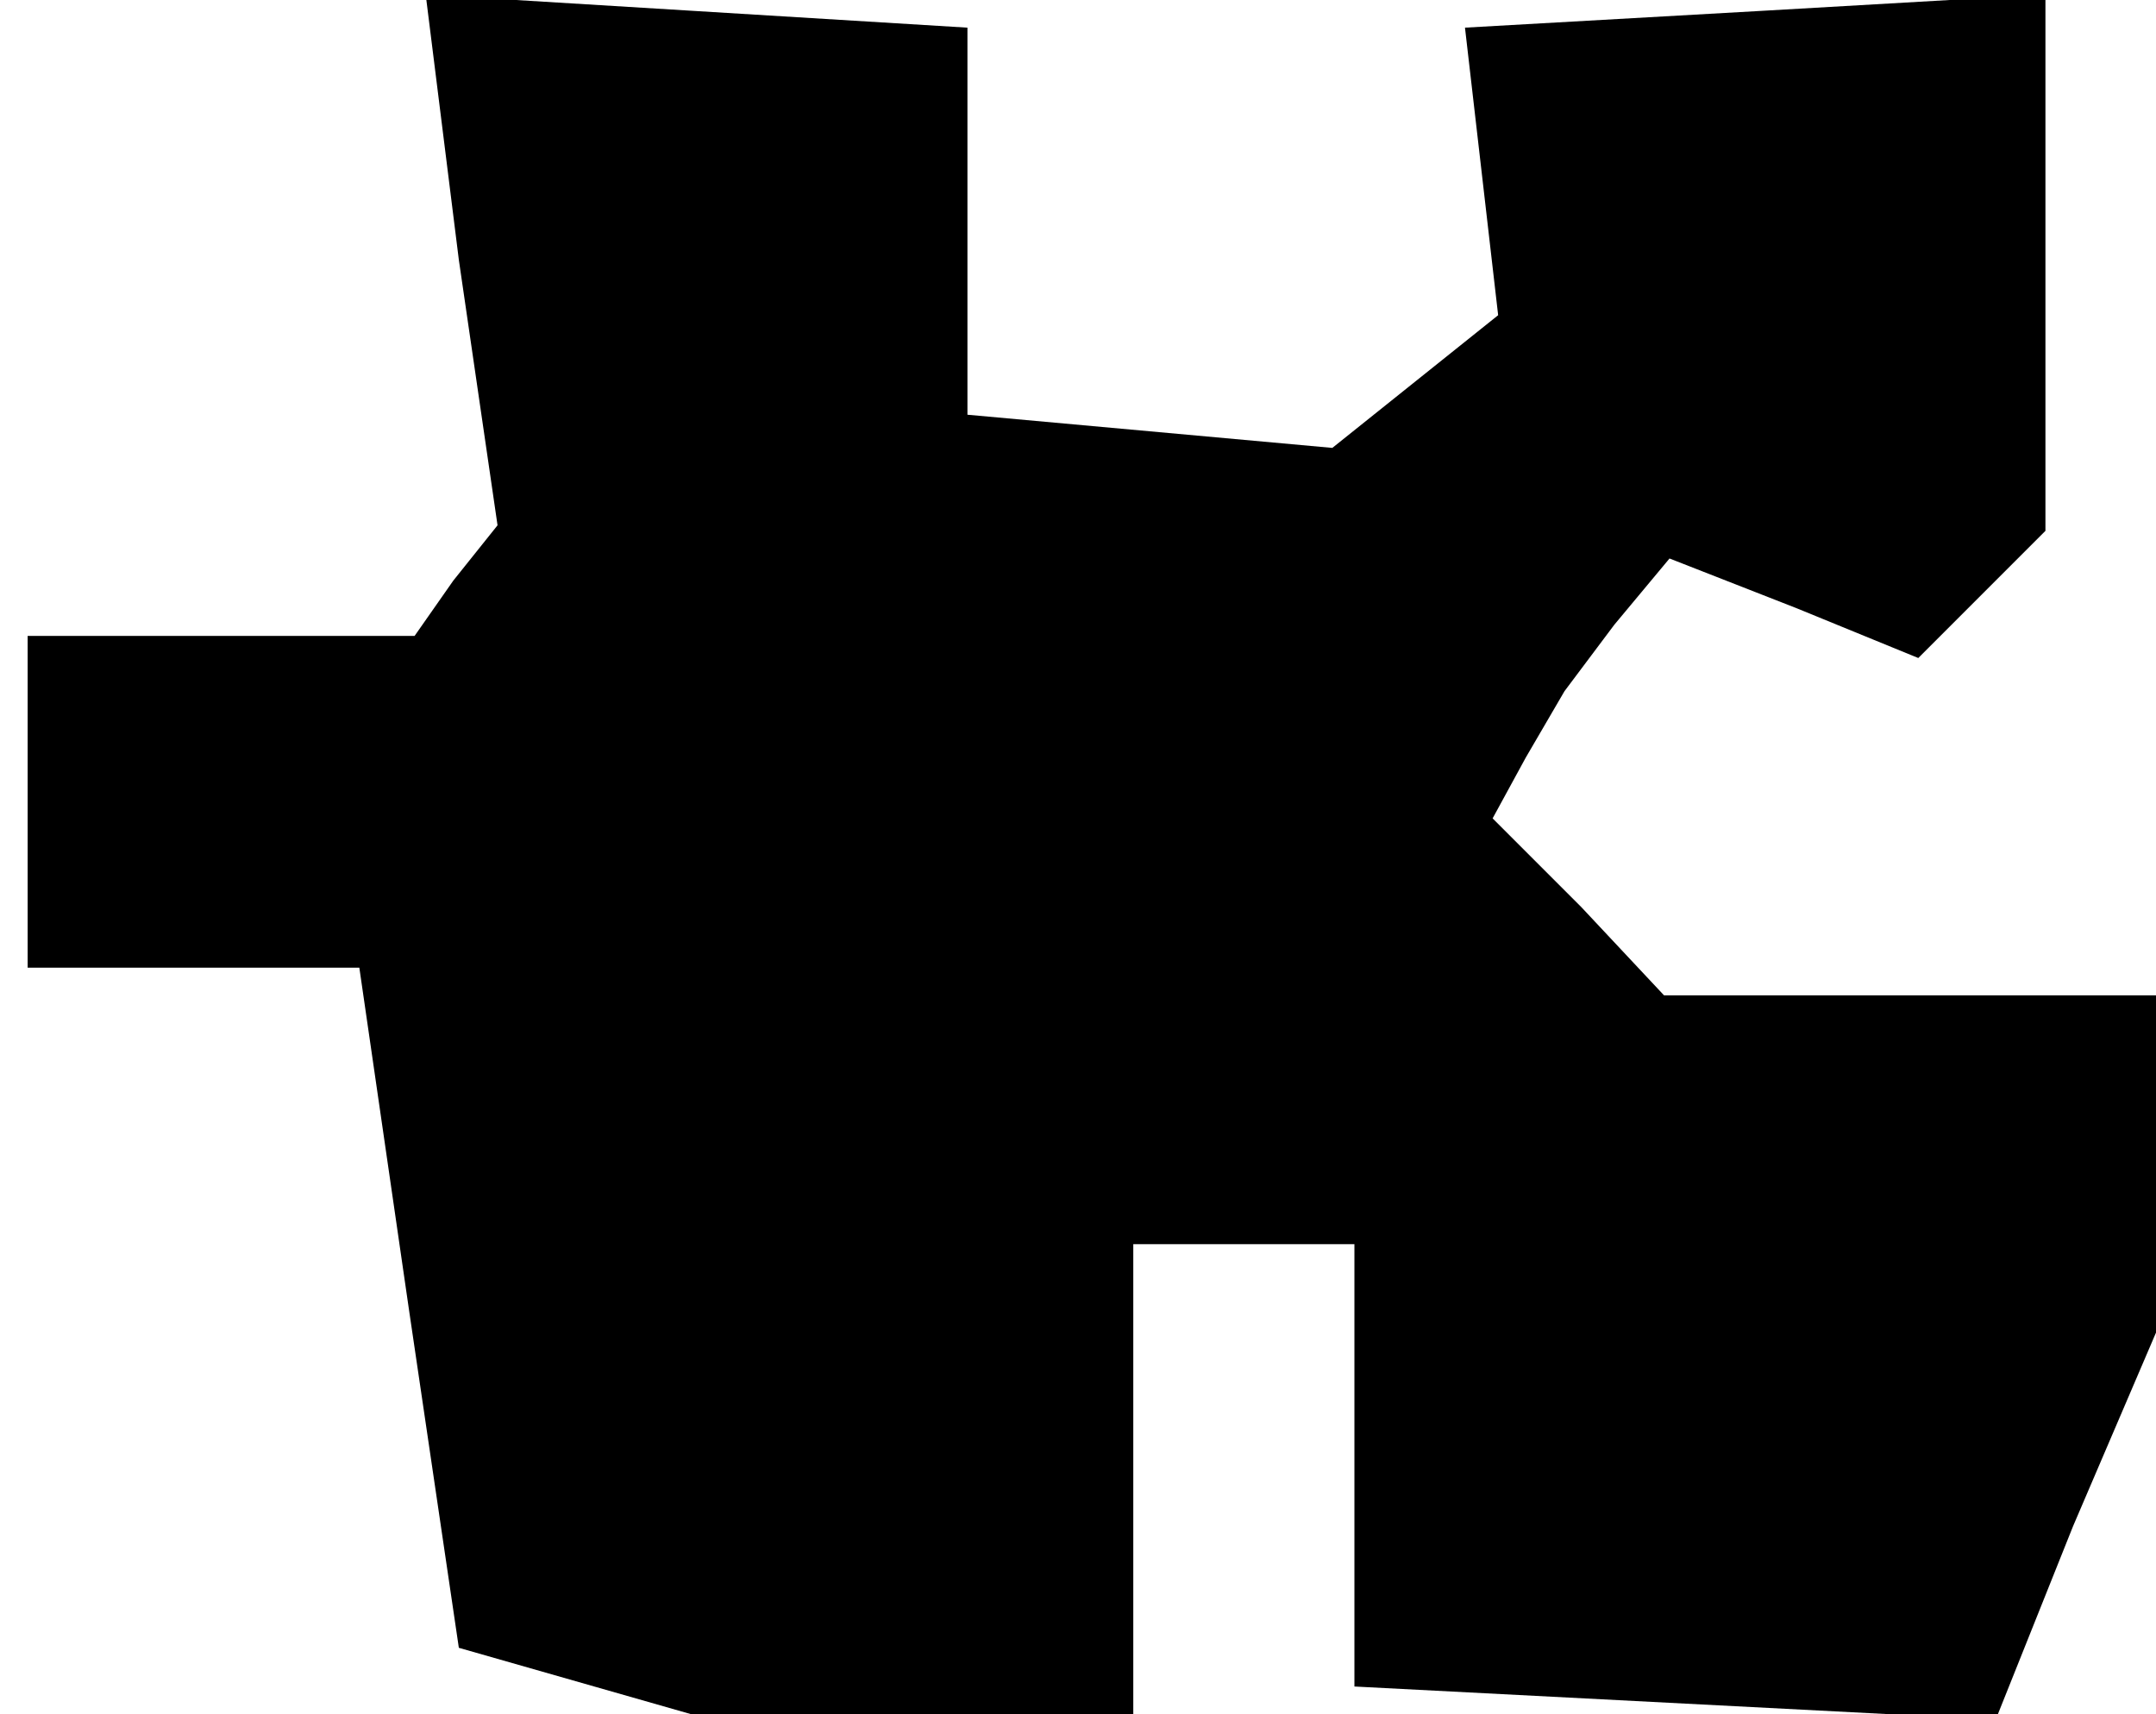 <?xml version="1.0" standalone="no"?>
<!DOCTYPE svg PUBLIC "-//W3C//DTD SVG 20010904//EN"
 "http://www.w3.org/TR/2001/REC-SVG-20010904/DTD/svg10.dtd">
<svg version="1.0" xmlns="http://www.w3.org/2000/svg"
 width="39pt" height="31pt" viewBox="0 0 39 31"
 preserveAspectRatio="xMidYMid meet">
<g transform="translate(0,31) scale(0.1,-0.1)"
fill="#000000" stroke="none">
<path d="M83 263 l7 -48 -8 -10 -7 -10 -35 0 -35 0 0 -30 0 -30 30 0 30 0 9
-62 9 -61 21 -6 21 -6 40 0 40 0 0 42 0 43 20 0 20 0 0 -40 0 -40 58 -3 58 -3
14 35 15 35 0 31 0 30 -44 0 -45 0 -15 16 -16 16 6 11 7 12 9 12 10 12 23 -9
22 -9 12 12 11 11 0 49 0 48 -52 -3 -53 -3 3 -26 3 -26 -15 -12 -15 -12 -33 3
-33 3 0 35 0 35 -49 3 -49 3 6 -48z"/>
</g>
</svg>
